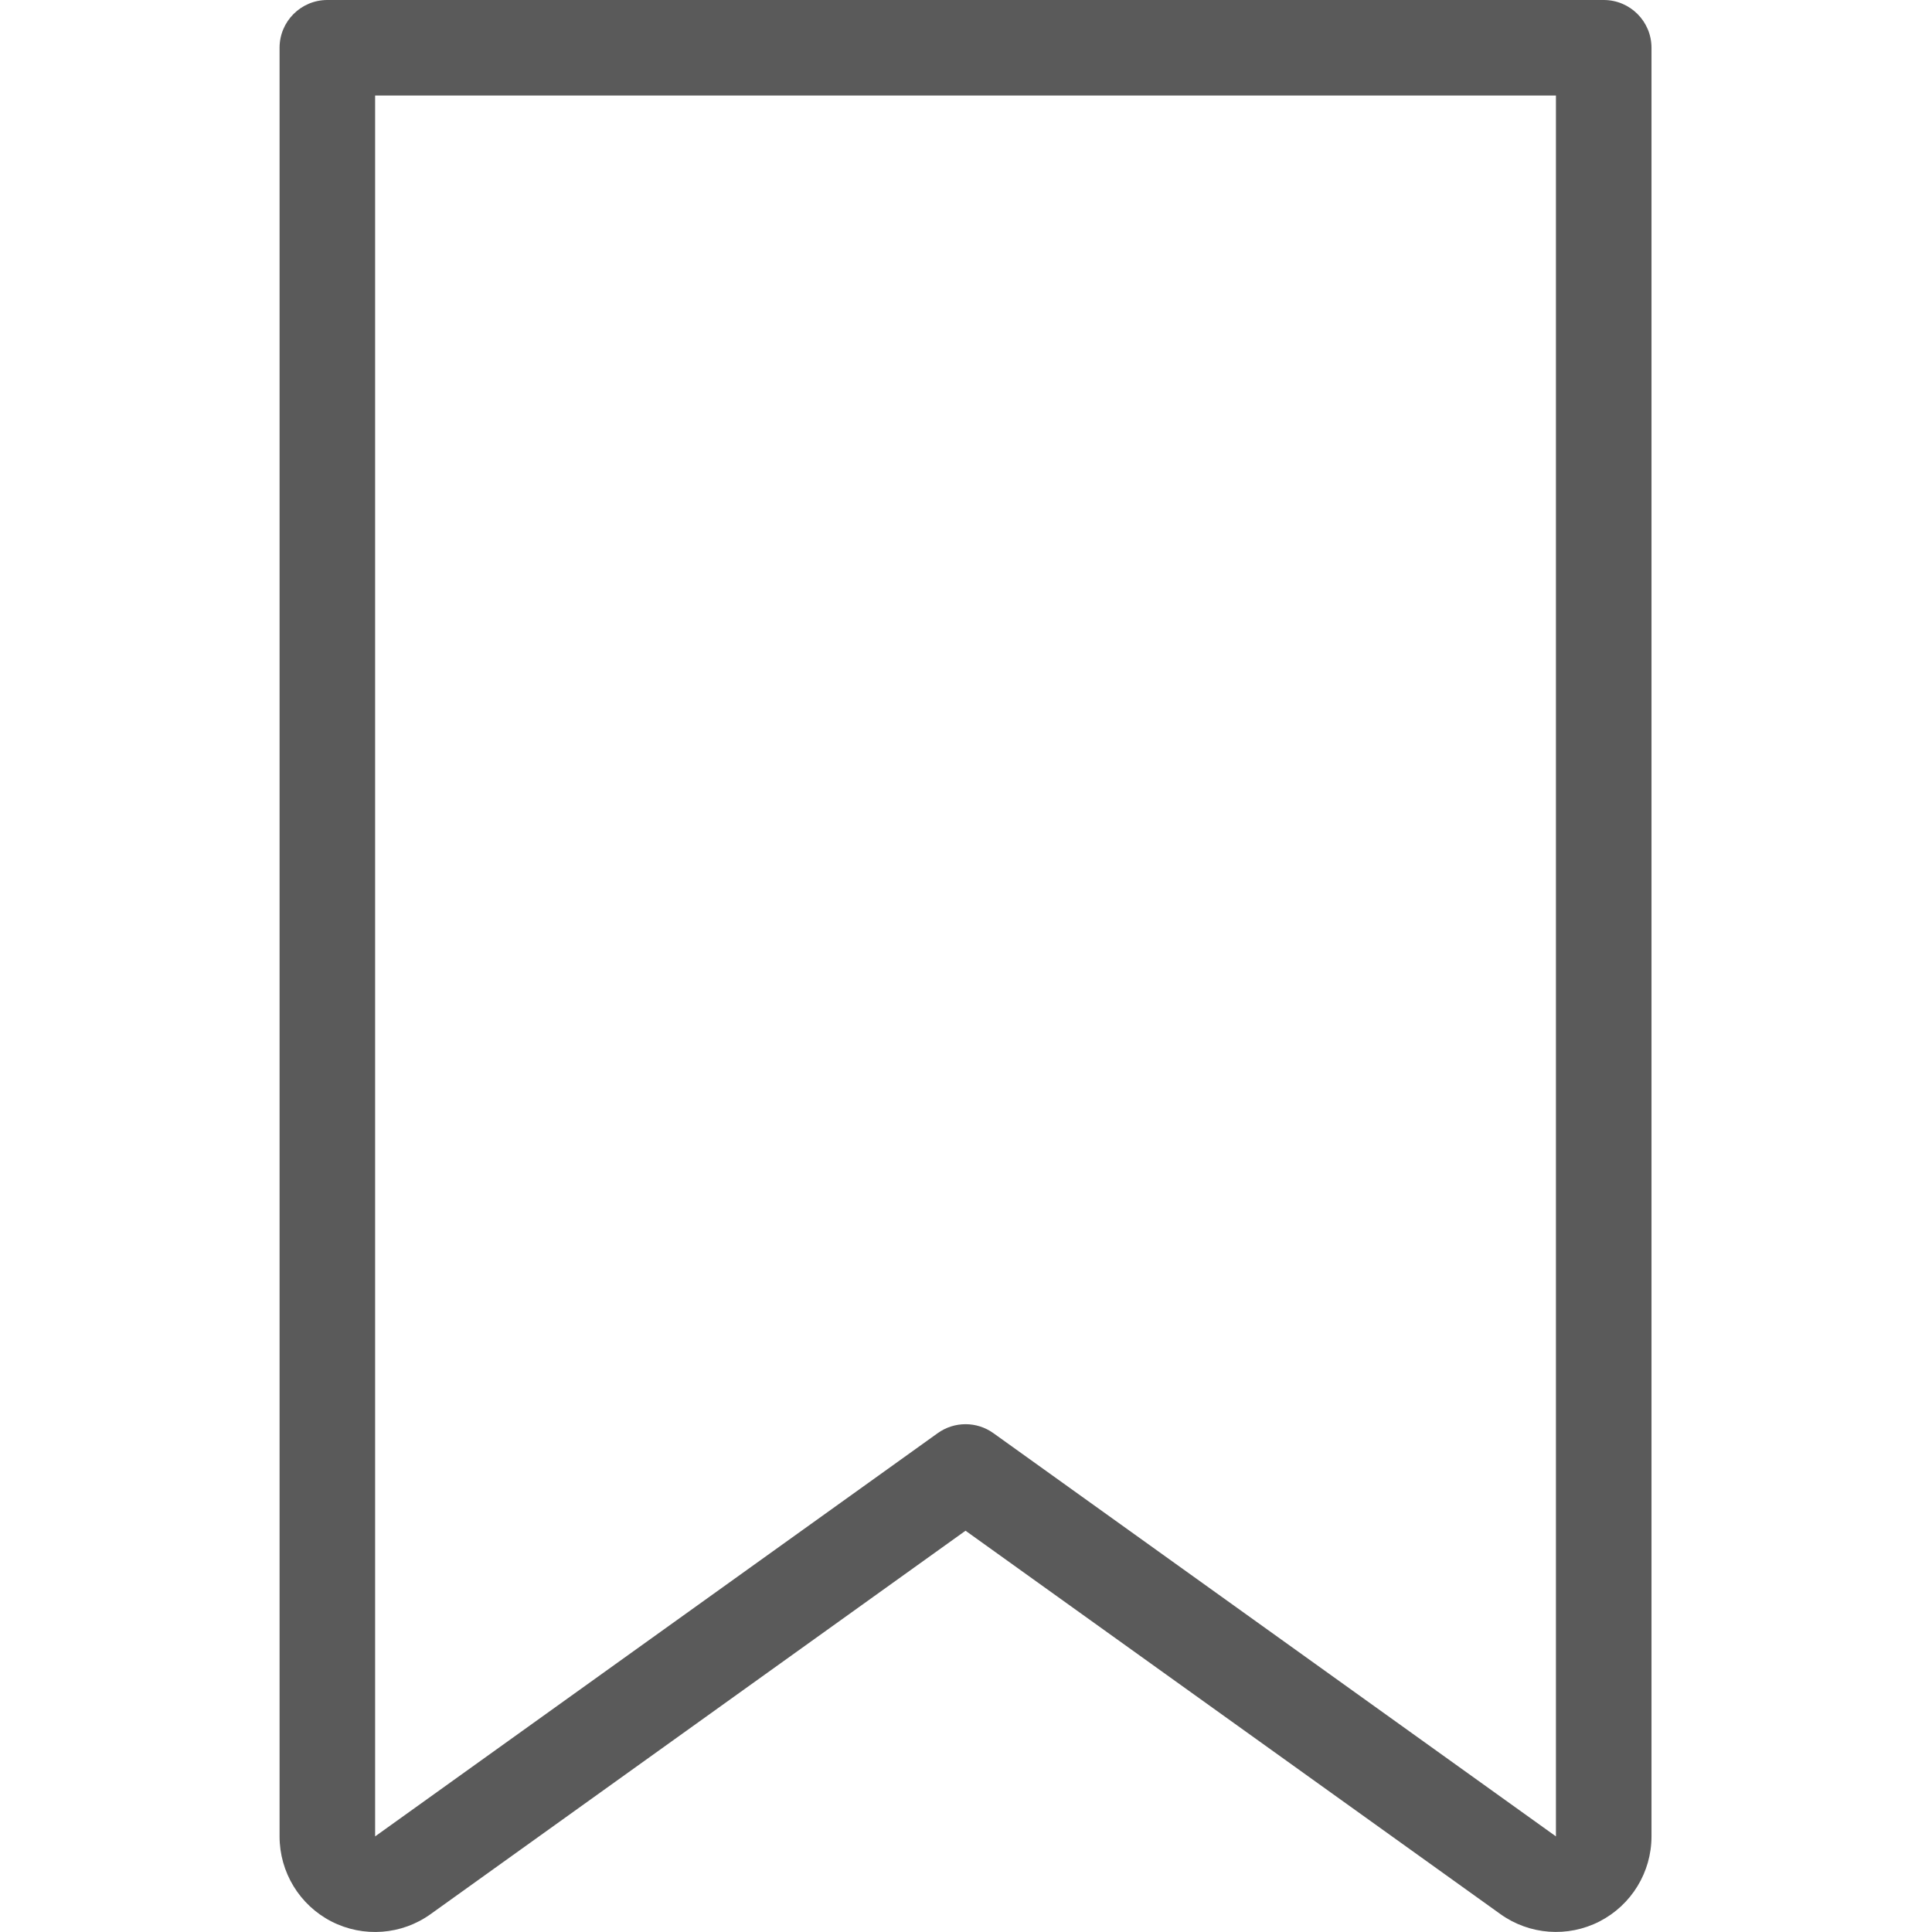 <svg width="37" height="37" viewBox="0 0 37 37" fill="none" xmlns="http://www.w3.org/2000/svg">
<g clip-path="url(#clip0)">
<path d="M30.713 0H6.269C5.764 0 5.354 0.409 5.354 0.915V35.169C5.354 35.856 5.737 36.484 6.347 36.798C6.958 37.111 7.692 37.057 8.249 36.656L18.491 29.315L28.733 36.656C29.29 37.056 30.024 37.11 30.634 36.797C31.244 36.483 31.628 35.855 31.628 35.169V0.915C31.628 0.409 31.218 0 30.713 0ZM29.798 35.169L19.024 27.446C18.706 27.218 18.277 27.218 17.959 27.446L7.184 35.169V1.829H29.798V35.169Z" fill="#5A5A5A"/>
</g>
<defs>
<clipPath id="clip0">
<rect width="37" height="37" fill="white"/>
</clipPath>
</defs>
</svg>
